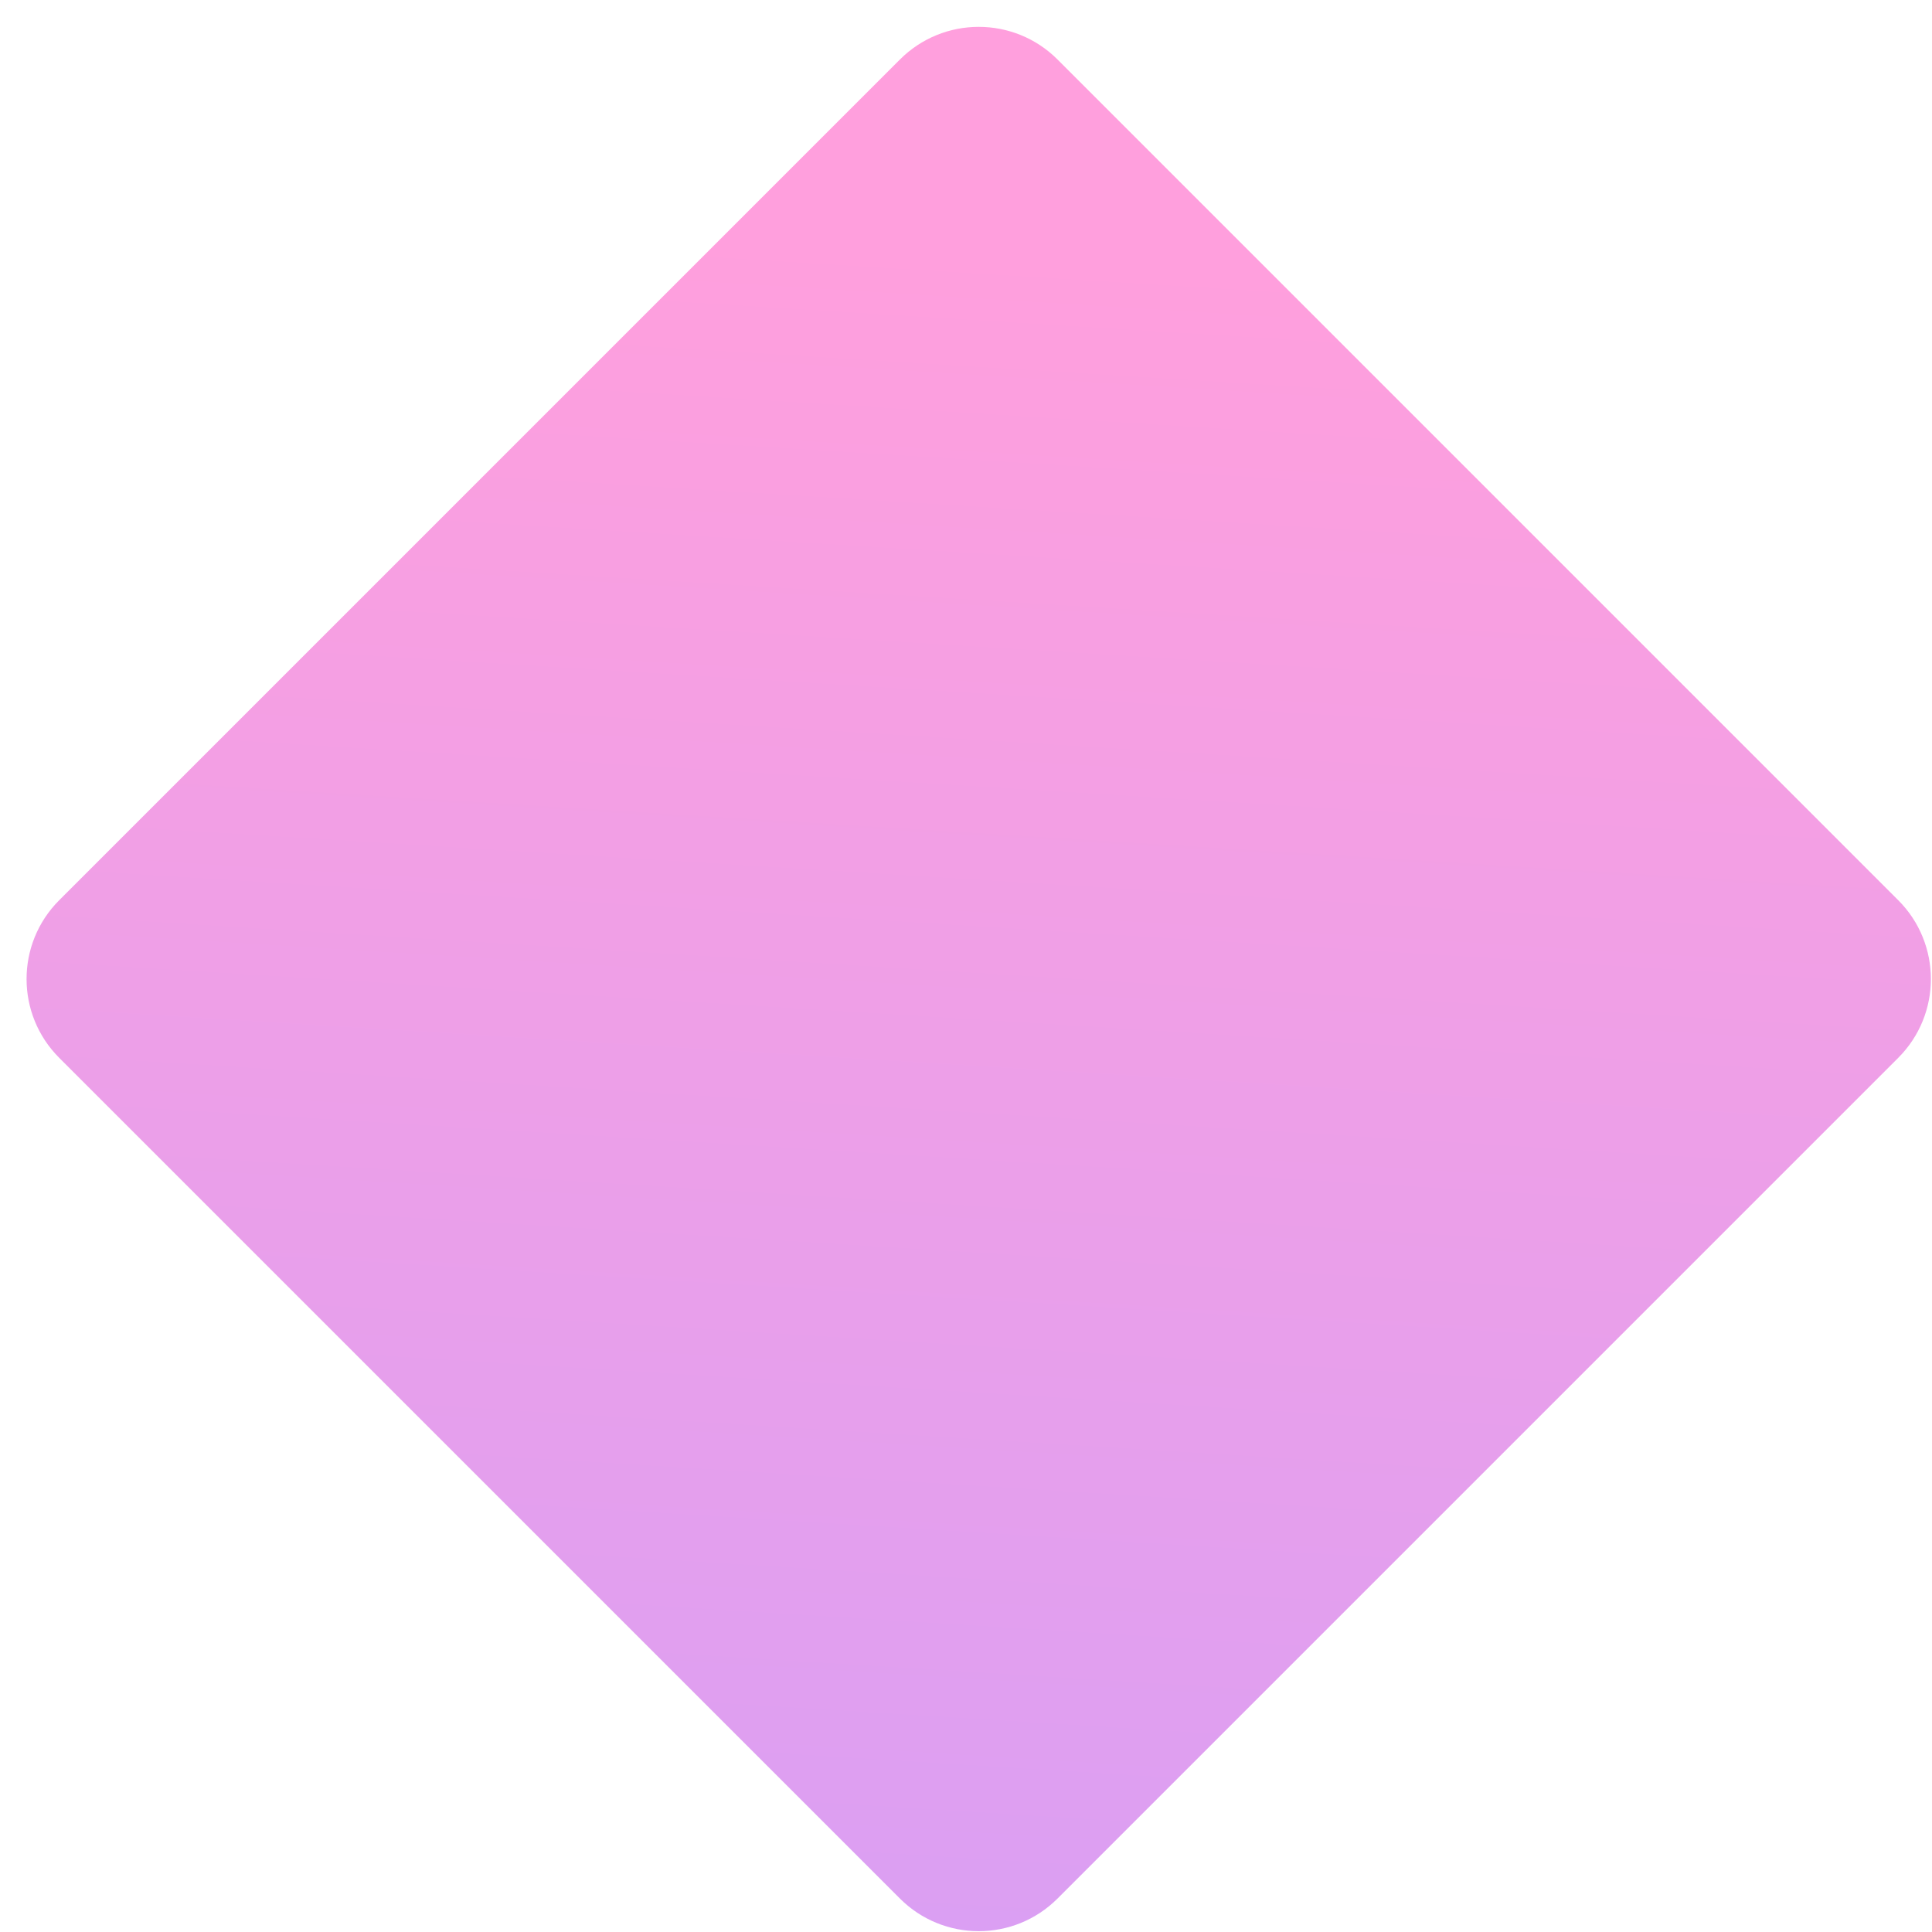 <svg width="52" height="52" viewBox="0 0 52 52" fill="none" xmlns="http://www.w3.org/2000/svg">
<path opacity="0.558" d="M51.091 24.229L28.464 1.602C27.292 0.43 25.393 0.43 24.221 1.602L1.594 24.229C0.422 25.401 0.422 27.3 1.594 28.472L24.221 51.099C25.393 52.271 27.292 52.271 28.464 51.099L51.091 28.472C52.263 27.3 52.263 25.401 51.091 24.229Z" fill="url(#paint0_linear_2_235)"/>
<defs>
<linearGradient id="paint0_linear_2_235" x1="30.823" y1="6.651" x2="26.415" y2="77.794" gradientUnits="userSpaceOnUse">
<stop stop-color="#FF52C1"/>
<stop offset="1" stop-color="#9952FF"/>
</linearGradient>
</defs>
</svg>
